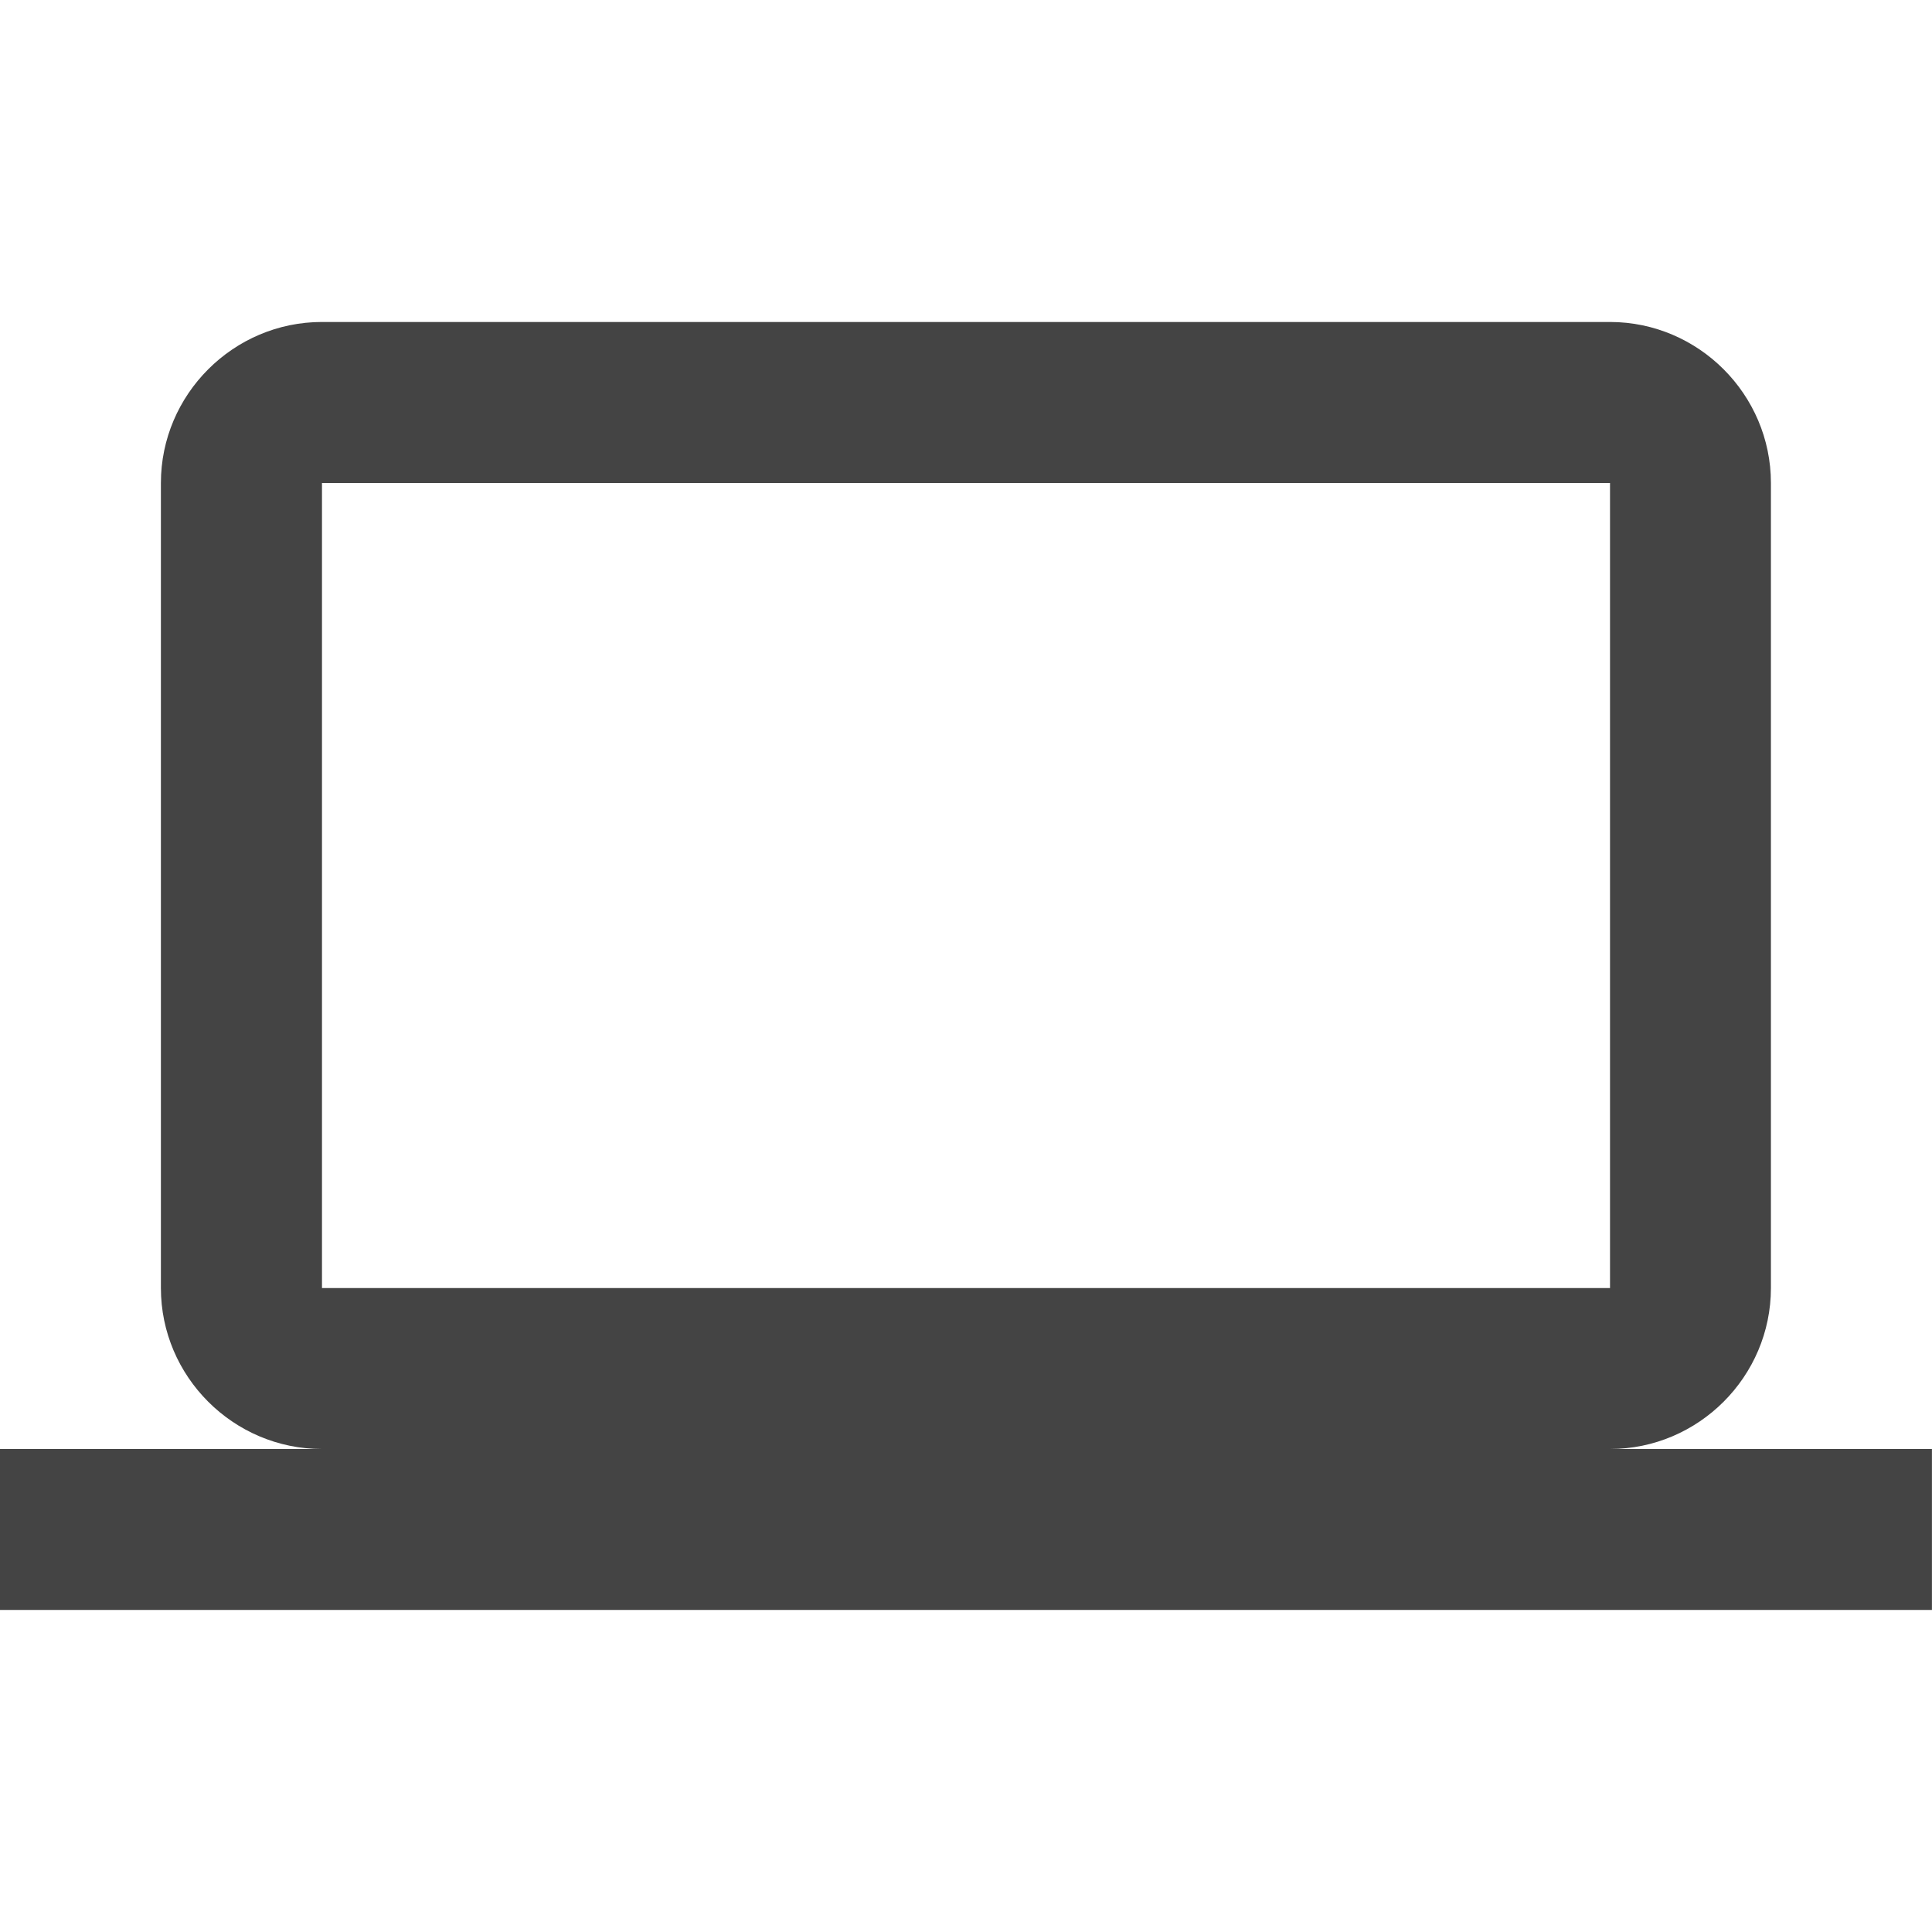 <?xml version="1.0" encoding="utf-8"?>
<!-- Generated by IcoMoon.io -->
<!DOCTYPE svg PUBLIC "-//W3C//DTD SVG 1.1//EN" "http://www.w3.org/Graphics/SVG/1.1/DTD/svg11.dtd">
<svg version="1.1" xmlns="http://www.w3.org/2000/svg" xmlns:xlink="http://www.w3.org/1999/xlink" width="32" height="32" viewBox="0 0 32 32">
<path d="M26.666 24c1.466 0 2.666-1.2 2.666-2.666v-13.334c0-1.466-1.2-2.667-2.666-2.667h-21.334c-1.466 0-2.667 1.2-2.667 2.667v13.334c0 1.466 1.2 2.666 2.667 2.666h-5.333v2.666h32v-2.666h-5.334zM5.333 8h21.334v13.334h-21.334v-13.334z" fill="#444444"></path>
</svg>
